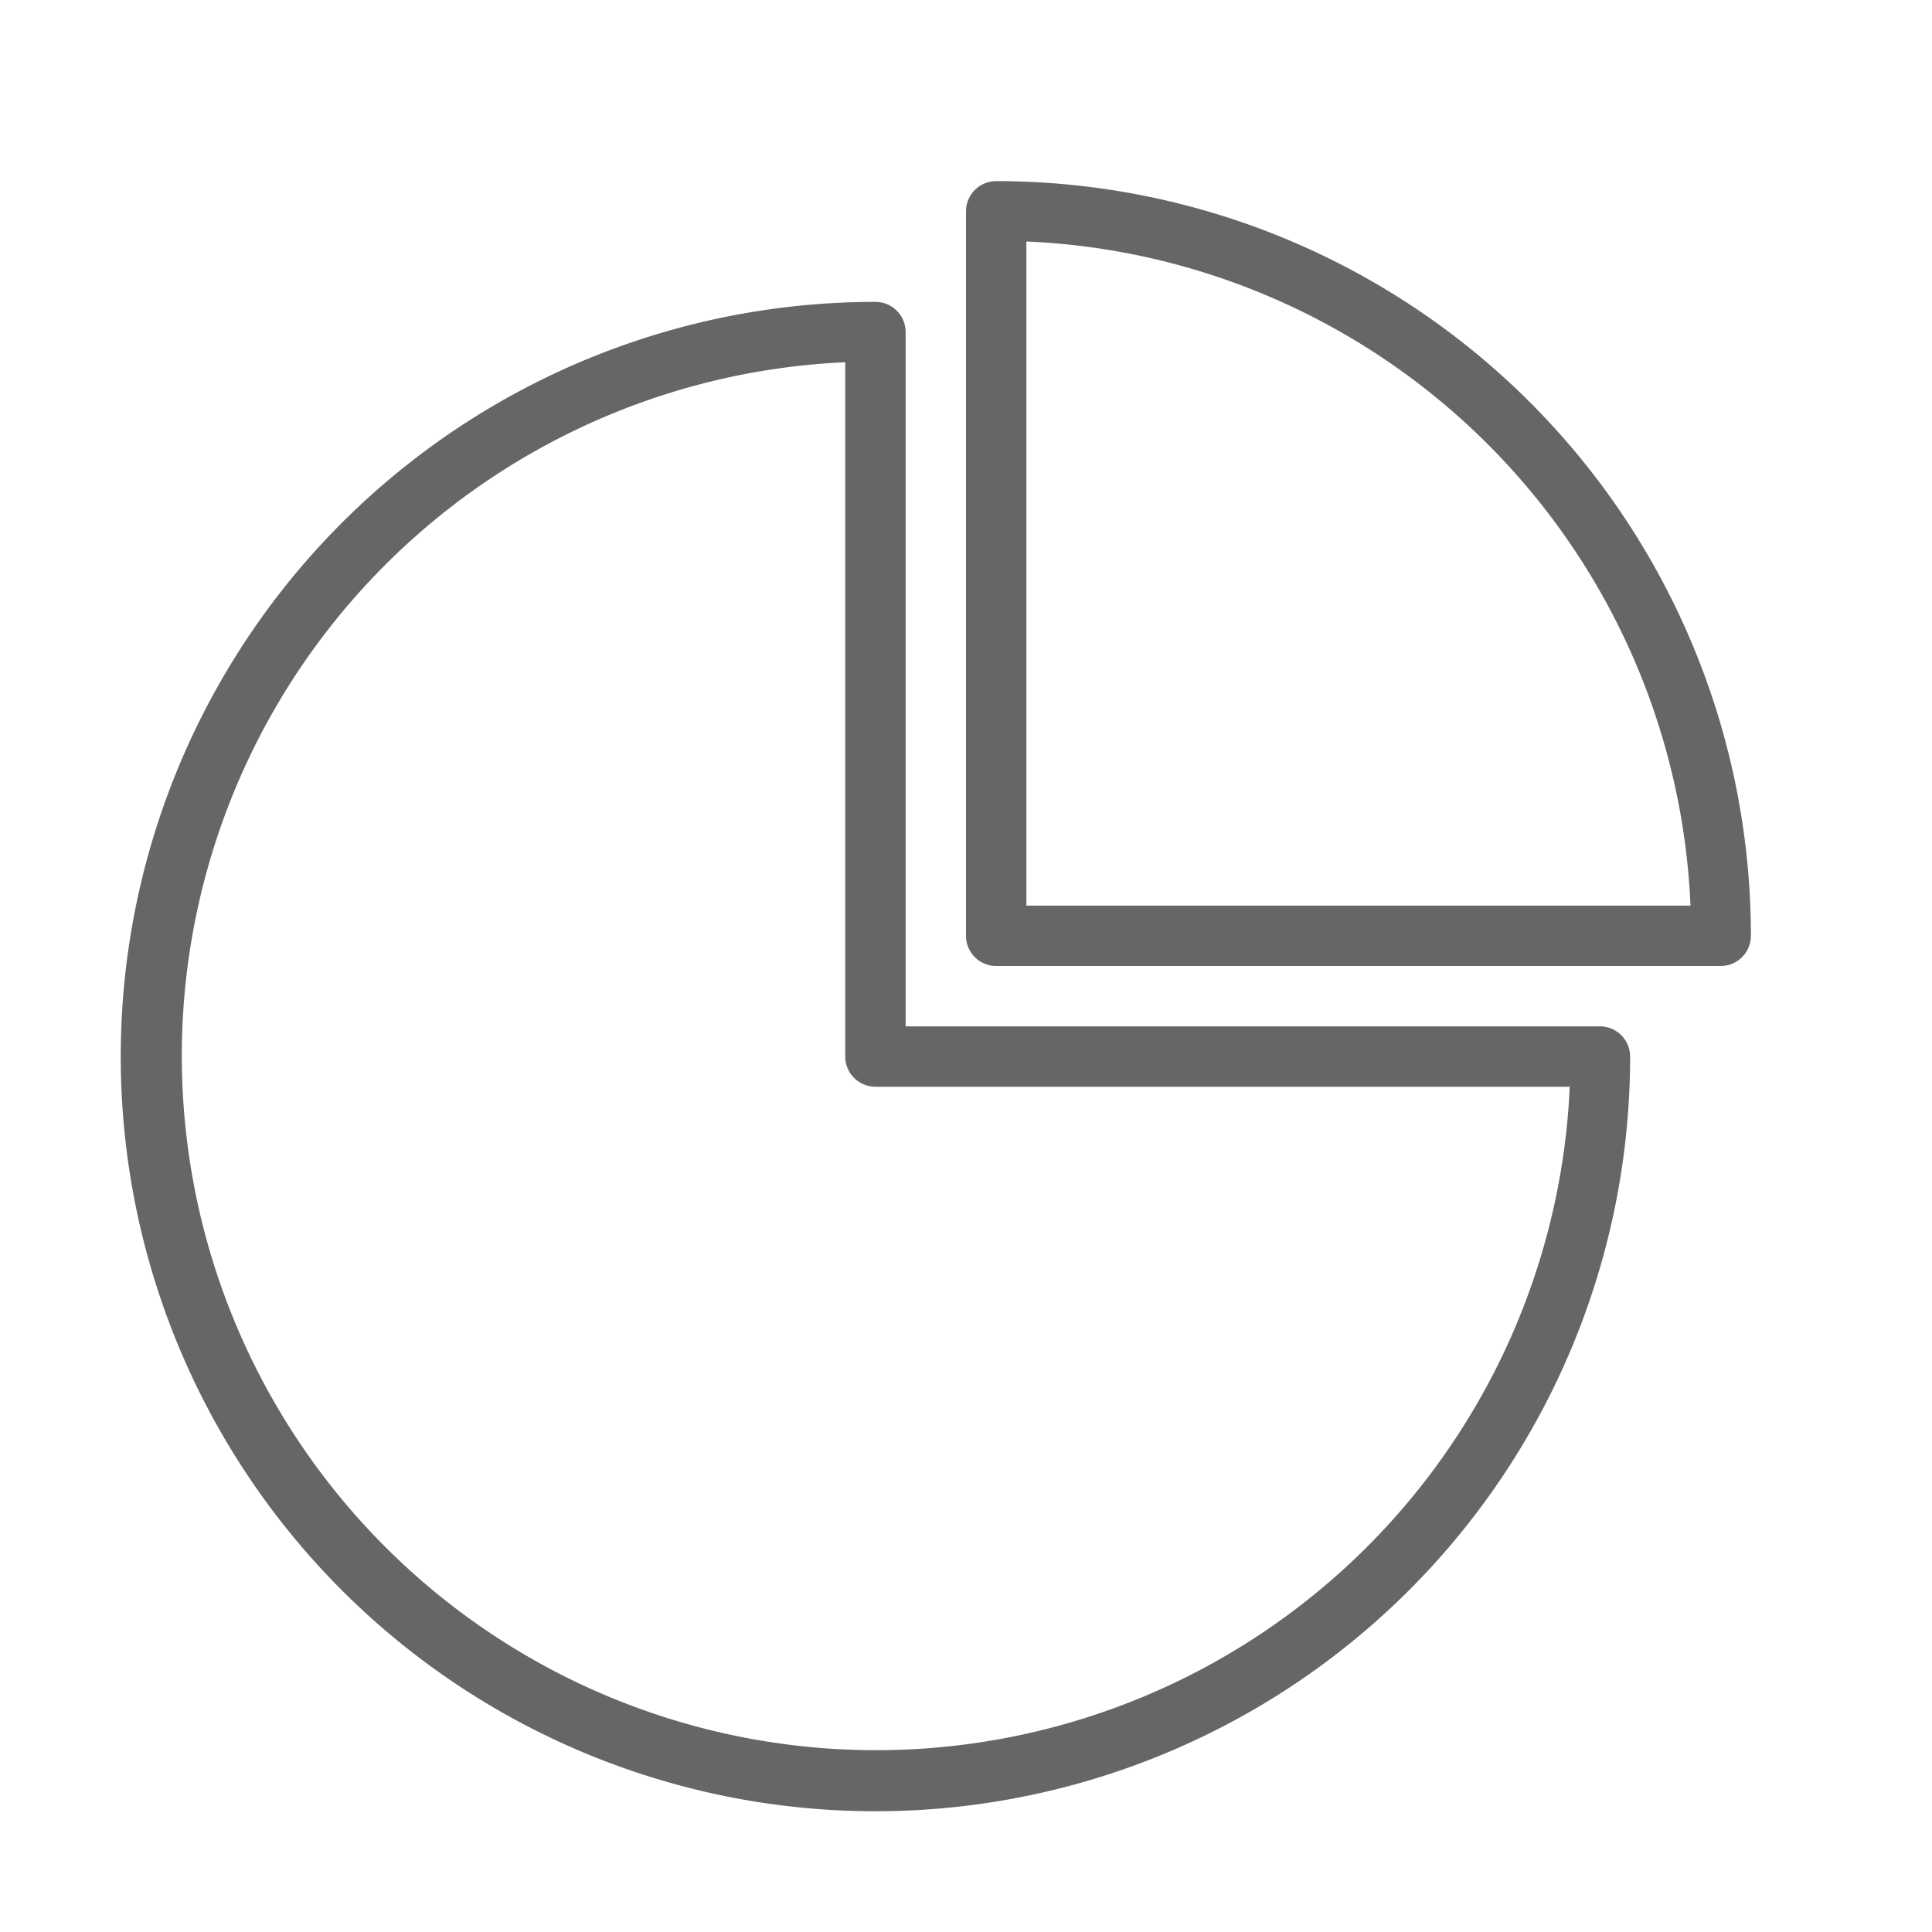 <svg id="Layer_1" data-name="Layer 1" xmlns="http://www.w3.org/2000/svg" width="64" height="64" viewBox="0 0 64 64"><defs><style>.cls-1{fill:#666;}</style></defs><title>pie_chart</title><path class="cls-1" d="M29,60A25,25,0,0,0,54,35a1,1,0,0,0-1-1H30V11a1,1,0,0,0-1-1A25,25,0,1,0,29,60ZM28,12V35a1,1,0,0,0,1,1H52A23,23,0,1,1,28,12Z"/><path class="cls-1" d="M33,6a1,1,0,0,0-1,1V31a1,1,0,0,0,1,1H57a1,1,0,0,0,1-1,1.23,1.23,0,0,0,0-.2A25,25,0,0,0,33,6Zm1,24V8A23,23,0,0,1,56,30H34Z"/></svg>